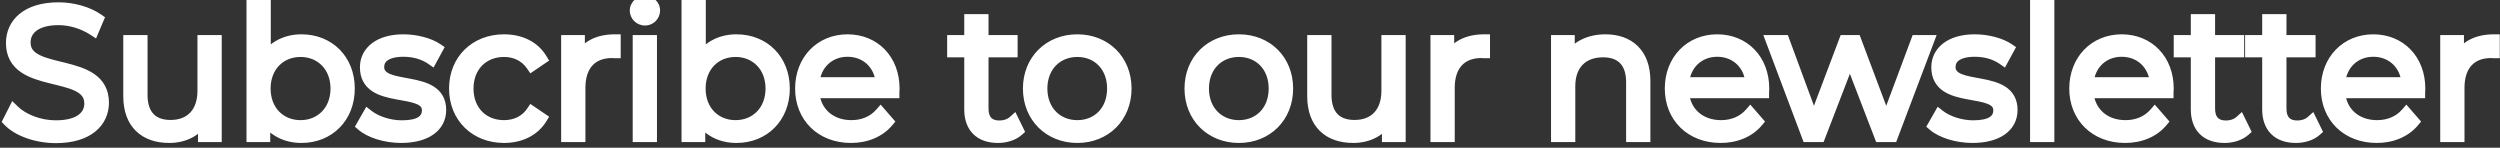 <svg width="220" height="13" viewBox="0 0 220 13" fill="none" xmlns="http://www.w3.org/2000/svg">
<rect x="0" y="0" width="220" height="13" fill="#333333" stroke="none"/>
<path d="M4.912 12.096C7.776 12.096 9.088 10.688 9.088 9.04C9.088 4.96 2.192 6.816 2.192 3.744C2.192 2.624 3.104 1.712 5.152 1.712C6.144 1.712 7.264 2.016 8.224 2.64L8.624 1.696C7.728 1.072 6.416 0.704 5.152 0.704C2.304 0.704 1.024 2.128 1.024 3.776C1.024 7.92 7.92 6.032 7.92 9.104C7.92 10.208 7.008 11.088 4.912 11.088C3.44 11.088 2.016 10.512 1.216 9.728L0.752 10.64C1.584 11.504 3.232 12.096 4.912 12.096ZM17.876 3.584V8C17.876 9.92 16.772 11.056 15.012 11.056C13.412 11.056 12.484 10.144 12.484 8.352V3.584H11.348V8.464C11.348 10.88 12.756 12.08 14.9 12.08C16.244 12.08 17.332 11.488 17.924 10.464V12H19.012V3.584H17.876ZM26.529 3.52C25.185 3.52 24.033 4.096 23.329 5.184V0.128H22.193V12H23.281V10.336C23.969 11.472 25.137 12.08 26.529 12.08C28.929 12.08 30.721 10.336 30.721 7.792C30.721 5.248 28.929 3.52 26.529 3.52ZM26.449 11.072C24.657 11.072 23.313 9.76 23.313 7.792C23.313 5.824 24.657 4.512 26.449 4.512C28.225 4.512 29.585 5.824 29.585 7.792C29.585 9.76 28.225 11.072 26.449 11.072ZM35.293 12.08C37.485 12.08 38.765 11.136 38.765 9.68C38.765 6.448 33.309 8.16 33.309 5.888C33.309 5.088 33.981 4.496 35.501 4.496C36.365 4.496 37.245 4.704 37.981 5.216L38.477 4.304C37.773 3.824 36.589 3.52 35.501 3.52C33.357 3.52 32.173 4.544 32.173 5.92C32.173 9.248 37.629 7.52 37.629 9.712C37.629 10.544 36.973 11.088 35.373 11.088C34.189 11.088 33.053 10.672 32.381 10.144L31.869 11.04C32.557 11.632 33.901 12.08 35.293 12.08ZM44.353 12.08C45.777 12.08 46.977 11.504 47.649 10.416L46.801 9.84C46.225 10.688 45.329 11.072 44.353 11.072C42.513 11.072 41.169 9.776 41.169 7.792C41.169 5.824 42.513 4.512 44.353 4.512C45.329 4.512 46.225 4.912 46.801 5.76L47.649 5.184C46.977 4.08 45.777 3.52 44.353 3.52C41.841 3.52 40.017 5.28 40.017 7.792C40.017 10.304 41.841 12.08 44.353 12.08ZM50.969 5.232V3.584H49.881V12H51.017V7.712C51.017 5.728 52.089 4.608 53.849 4.608C53.929 4.608 54.025 4.624 54.121 4.624V3.52C52.569 3.52 51.497 4.112 50.969 5.232ZM56.754 1.744C57.234 1.744 57.586 1.376 57.586 0.912C57.586 0.48 57.218 0.128 56.754 0.128C56.29 0.128 55.922 0.496 55.922 0.928C55.922 1.376 56.29 1.744 56.754 1.744ZM56.178 12H57.314V3.584H56.178V12ZM64.811 3.52C63.467 3.52 62.315 4.096 61.611 5.184V0.128H60.475V12H61.563V10.336C62.251 11.472 63.419 12.08 64.811 12.08C67.211 12.08 69.003 10.336 69.003 7.792C69.003 5.248 67.211 3.52 64.811 3.52ZM64.731 11.072C62.939 11.072 61.595 9.76 61.595 7.792C61.595 5.824 62.939 4.512 64.731 4.512C66.507 4.512 67.867 5.824 67.867 7.792C67.867 9.76 66.507 11.072 64.731 11.072ZM78.662 7.792C78.662 5.264 76.95 3.52 74.582 3.52C72.214 3.52 70.47 5.296 70.47 7.792C70.47 10.288 72.262 12.08 74.886 12.08C76.214 12.08 77.382 11.6 78.134 10.704L77.494 9.968C76.854 10.704 75.942 11.072 74.918 11.072C73.078 11.072 71.734 9.904 71.606 8.144H78.646C78.646 8.016 78.662 7.888 78.662 7.792ZM74.582 4.496C76.23 4.496 77.43 5.648 77.574 7.296H71.606C71.75 5.648 72.95 4.496 74.582 4.496ZM89.194 10.672C88.874 10.96 88.41 11.104 87.946 11.104C87.002 11.104 86.49 10.56 86.49 9.568V4.544H89.05V3.584H86.49V1.744H85.354V3.584H83.85V4.544H85.354V9.632C85.354 11.184 86.234 12.08 87.818 12.08C88.474 12.08 89.146 11.888 89.594 11.488L89.194 10.672ZM94.805 12.08C97.269 12.08 99.077 10.288 99.077 7.792C99.077 5.296 97.269 3.52 94.805 3.52C92.341 3.52 90.517 5.296 90.517 7.792C90.517 10.288 92.341 12.08 94.805 12.08ZM94.805 11.072C93.013 11.072 91.669 9.76 91.669 7.792C91.669 5.824 93.013 4.512 94.805 4.512C96.597 4.512 97.925 5.824 97.925 7.792C97.925 9.76 96.597 11.072 94.805 11.072ZM109.024 12.08C111.488 12.08 113.296 10.288 113.296 7.792C113.296 5.296 111.488 3.52 109.024 3.52C106.56 3.52 104.736 5.296 104.736 7.792C104.736 10.288 106.56 12.08 109.024 12.08ZM109.024 11.072C107.232 11.072 105.888 9.76 105.888 7.792C105.888 5.824 107.232 4.512 109.024 4.512C110.816 4.512 112.144 5.824 112.144 7.792C112.144 9.76 110.816 11.072 109.024 11.072ZM122.063 3.584V8C122.063 9.92 120.959 11.056 119.199 11.056C117.599 11.056 116.671 10.144 116.671 8.352V3.584H115.535V8.464C115.535 10.88 116.943 12.08 119.087 12.08C120.431 12.08 121.519 11.488 122.111 10.464V12H123.199V3.584H122.063ZM127.469 5.232V3.584H126.381V12H127.517V7.712C127.517 5.728 128.589 4.608 130.349 4.608C130.429 4.608 130.525 4.624 130.621 4.624V3.52C129.069 3.52 127.997 4.112 127.469 5.232ZM141.278 3.52C139.822 3.52 138.686 4.112 138.078 5.136V3.584H136.99V12H138.126V7.584C138.126 5.664 139.262 4.544 141.07 4.544C142.67 4.544 143.598 5.456 143.598 7.232V12H144.734V7.12C144.734 4.704 143.326 3.52 141.278 3.52ZM155.194 7.792C155.194 5.264 153.482 3.52 151.114 3.52C148.746 3.52 147.002 5.296 147.002 7.792C147.002 10.288 148.794 12.08 151.418 12.08C152.746 12.08 153.914 11.6 154.666 10.704L154.026 9.968C153.386 10.704 152.474 11.072 151.45 11.072C149.61 11.072 148.266 9.904 148.138 8.144H155.178C155.178 8.016 155.194 7.888 155.194 7.792ZM151.114 4.496C152.762 4.496 153.962 5.648 154.106 7.296H148.138C148.282 5.648 149.482 4.496 151.114 4.496ZM168.662 3.584L165.99 10.736L163.302 3.584H162.326L159.622 10.736L156.982 3.584H155.894L159.062 12H160.134L162.79 5.104L165.446 12H166.518L169.702 3.584H168.662ZM173.574 12.08C175.766 12.08 177.046 11.136 177.046 9.68C177.046 6.448 171.59 8.16 171.59 5.888C171.59 5.088 172.262 4.496 173.782 4.496C174.646 4.496 175.526 4.704 176.262 5.216L176.758 4.304C176.054 3.824 174.87 3.52 173.782 3.52C171.638 3.52 170.454 4.544 170.454 5.92C170.454 9.248 175.91 7.52 175.91 9.712C175.91 10.544 175.254 11.088 173.654 11.088C172.47 11.088 171.334 10.672 170.662 10.144L170.15 11.04C170.838 11.632 172.182 12.08 173.574 12.08ZM179.147 12H180.283V0.128H179.147V12ZM190.787 7.792C190.787 5.264 189.075 3.52 186.707 3.52C184.339 3.52 182.595 5.296 182.595 7.792C182.595 10.288 184.387 12.08 187.011 12.08C188.339 12.08 189.507 11.6 190.259 10.704L189.619 9.968C188.979 10.704 188.067 11.072 187.043 11.072C185.203 11.072 183.859 9.904 183.731 8.144H190.771C190.771 8.016 190.787 7.888 190.787 7.792ZM186.707 4.496C188.355 4.496 189.555 5.648 189.699 7.296H183.731C183.875 5.648 185.075 4.496 186.707 4.496ZM197.132 10.672C196.812 10.96 196.348 11.104 195.884 11.104C194.94 11.104 194.428 10.56 194.428 9.568V4.544H196.988V3.584H194.428V1.744H193.292V3.584H191.788V4.544H193.292V9.632C193.292 11.184 194.172 12.08 195.756 12.08C196.412 12.08 197.084 11.888 197.532 11.488L197.132 10.672ZM203.413 10.672C203.093 10.96 202.629 11.104 202.165 11.104C201.221 11.104 200.709 10.56 200.709 9.568V4.544H203.269V3.584H200.709V1.744H199.573V3.584H198.069V4.544H199.573V9.632C199.573 11.184 200.453 12.08 202.037 12.08C202.693 12.08 203.365 11.888 203.813 11.488L203.413 10.672ZM212.928 7.792C212.928 5.264 211.216 3.52 208.848 3.52C206.48 3.52 204.736 5.296 204.736 7.792C204.736 10.288 206.528 12.08 209.152 12.08C210.48 12.08 211.648 11.6 212.4 10.704L211.76 9.968C211.12 10.704 210.208 11.072 209.184 11.072C207.344 11.072 206 9.904 205.872 8.144H212.912C212.912 8.016 212.928 7.888 212.928 7.792ZM208.848 4.496C210.496 4.496 211.696 5.648 211.84 7.296H205.872C206.016 5.648 207.216 4.496 208.848 4.496ZM216.328 5.232V3.584H215.24V12H216.376V7.712C216.376 5.728 217.448 4.608 219.208 4.608C219.288 4.608 219.384 4.624 219.48 4.624V3.52C217.928 3.52 216.856 4.112 216.328 5.232Z" fill="white"/>
<path d="M8.224 2.64L7.952 3.059L8.452 3.384L8.684 2.835L8.224 2.64ZM8.624 1.696L9.084 1.891L9.243 1.518L8.91 1.286L8.624 1.696ZM1.216 9.728L1.566 9.371L1.079 8.894L0.77 9.501L1.216 9.728ZM0.752 10.64L0.306 10.413L0.145 10.73L0.392 10.987L0.752 10.64ZM4.912 12.596C6.421 12.596 7.589 12.225 8.39 11.574C9.199 10.915 9.588 10.006 9.588 9.04H8.588C8.588 9.722 8.321 10.341 7.758 10.798C7.187 11.263 6.267 11.596 4.912 11.596V12.596ZM9.588 9.04C9.588 7.844 9.066 7.046 8.295 6.512C7.564 6.006 6.616 5.742 5.761 5.529C4.863 5.305 4.076 5.137 3.492 4.846C3.211 4.706 3.014 4.554 2.888 4.386C2.768 4.226 2.692 4.026 2.692 3.744H1.692C1.692 4.23 1.831 4.644 2.088 4.986C2.339 5.321 2.682 5.56 3.047 5.741C3.756 6.094 4.693 6.293 5.519 6.499C6.388 6.716 7.164 6.945 7.726 7.334C8.248 7.696 8.588 8.196 8.588 9.04H9.588ZM2.692 3.744C2.692 3.333 2.853 2.975 3.207 2.706C3.575 2.426 4.195 2.212 5.152 2.212V1.212C4.061 1.212 3.201 1.454 2.601 1.91C1.987 2.377 1.692 3.035 1.692 3.744H2.692ZM5.152 2.212C6.049 2.212 7.074 2.489 7.952 3.059L8.496 2.221C7.454 1.543 6.239 1.212 5.152 1.212V2.212ZM8.684 2.835L9.084 1.891L8.164 1.501L7.764 2.445L8.684 2.835ZM8.91 1.286C7.915 0.593 6.498 0.204 5.152 0.204V1.204C6.334 1.204 7.541 1.551 8.338 2.106L8.91 1.286ZM5.152 0.204C3.649 0.204 2.491 0.58 1.7 1.238C0.901 1.902 0.524 2.815 0.524 3.776H1.524C1.524 3.089 1.787 2.466 2.34 2.006C2.901 1.54 3.807 1.204 5.152 1.204V0.204ZM0.524 3.776C0.524 4.985 1.043 5.793 1.814 6.334C2.546 6.848 3.495 7.114 4.351 7.327C5.251 7.552 6.037 7.718 6.621 8.006C6.902 8.146 7.098 8.297 7.224 8.464C7.344 8.622 7.42 8.822 7.42 9.104H8.42C8.42 8.618 8.281 8.205 8.023 7.862C7.772 7.529 7.429 7.291 7.064 7.11C6.355 6.759 5.417 6.562 4.593 6.357C3.725 6.14 2.95 5.909 2.389 5.515C1.867 5.149 1.524 4.639 1.524 3.776H0.524ZM7.42 9.104C7.42 9.503 7.263 9.846 6.907 10.106C6.533 10.38 5.899 10.588 4.912 10.588V11.588C6.021 11.588 6.891 11.357 7.497 10.914C8.121 10.458 8.42 9.809 8.42 9.104H7.42ZM4.912 10.588C3.551 10.588 2.259 10.05 1.566 9.371L0.866 10.085C1.773 10.973 3.329 11.588 4.912 11.588V10.588ZM0.77 9.501L0.306 10.413L1.198 10.867L1.662 9.955L0.77 9.501ZM0.392 10.987C1.347 11.979 3.145 12.596 4.912 12.596V11.596C3.319 11.596 1.821 11.029 1.112 10.293L0.392 10.987ZM17.876 3.584V3.084H17.376V3.584H17.876ZM12.484 3.584H12.984V3.084H12.484V3.584ZM11.348 3.584V3.084H10.848V3.584H11.348ZM17.924 10.464H18.424V8.6L17.491 10.214L17.924 10.464ZM17.924 12H17.424V12.5H17.924V12ZM19.012 12V12.5H19.512V12H19.012ZM19.012 3.584H19.512V3.084H19.012V3.584ZM17.376 3.584V8H18.376V3.584H17.376ZM17.376 8C17.376 8.866 17.128 9.495 16.741 9.904C16.356 10.311 15.781 10.556 15.012 10.556V11.556C16.002 11.556 16.859 11.233 17.467 10.592C18.071 9.953 18.376 9.054 18.376 8H17.376ZM15.012 10.556C14.306 10.556 13.821 10.357 13.509 10.03C13.194 9.701 12.984 9.166 12.984 8.352H11.984C11.984 9.33 12.237 10.147 12.786 10.722C13.338 11.299 14.118 11.556 15.012 11.556V10.556ZM12.984 8.352V3.584H11.984V8.352H12.984ZM12.484 3.084H11.348V4.084H12.484V3.084ZM10.848 3.584V8.464H11.848V3.584H10.848ZM10.848 8.464C10.848 9.769 11.23 10.817 11.971 11.537C12.71 12.254 13.737 12.58 14.9 12.58V11.58C13.918 11.58 13.17 11.306 12.668 10.819C12.169 10.335 11.848 9.575 11.848 8.464H10.848ZM14.9 12.58C16.398 12.58 17.664 11.913 18.357 10.714L17.491 10.214C17 11.063 16.089 11.58 14.9 11.58V12.58ZM17.424 10.464V12H18.424V10.464H17.424ZM17.924 12.5H19.012V11.5H17.924V12.5ZM19.512 12V3.584H18.512V12H19.512ZM19.012 3.084H17.876V4.084H19.012V3.084ZM23.329 5.184H22.829V6.877L23.749 5.456L23.329 5.184ZM23.329 0.128H23.829V-0.372H23.329V0.128ZM22.193 0.128V-0.372H21.693V0.128H22.193ZM22.193 12H21.693V12.5H22.193V12ZM23.281 12V12.5H23.781V12H23.281ZM23.281 10.336L23.709 10.077L22.781 8.545V10.336H23.281ZM26.529 3.02C25.034 3.02 23.715 3.668 22.91 4.912L23.749 5.456C24.352 4.524 25.337 4.02 26.529 4.02V3.02ZM23.829 5.184V0.128H22.829V5.184H23.829ZM23.329 -0.372H22.193V0.628H23.329V-0.372ZM21.693 0.128V12H22.693V0.128H21.693ZM22.193 12.5H23.281V11.5H22.193V12.5ZM23.781 12V10.336H22.781V12H23.781ZM22.854 10.595C23.642 11.896 24.981 12.58 26.529 12.58V11.58C25.294 11.58 24.297 11.048 23.709 10.077L22.854 10.595ZM26.529 12.58C29.209 12.58 31.221 10.608 31.221 7.792H30.221C30.221 10.064 28.649 11.58 26.529 11.58V12.58ZM31.221 7.792C31.221 4.973 29.207 3.02 26.529 3.02V4.02C28.652 4.02 30.221 5.523 30.221 7.792H31.221ZM26.449 10.572C25.679 10.572 25.027 10.292 24.567 9.821C24.108 9.35 23.813 8.659 23.813 7.792H22.813C22.813 8.893 23.191 9.842 23.852 10.519C24.512 11.196 25.428 11.572 26.449 11.572V10.572ZM23.813 7.792C23.813 6.925 24.108 6.234 24.567 5.763C25.027 5.292 25.679 5.012 26.449 5.012V4.012C25.428 4.012 24.512 4.388 23.852 5.065C23.191 5.742 22.813 6.691 22.813 7.792H23.813ZM26.449 5.012C27.939 5.012 29.085 6.09 29.085 7.792H30.085C30.085 5.558 28.511 4.012 26.449 4.012V5.012ZM29.085 7.792C29.085 9.494 27.939 10.572 26.449 10.572V11.572C28.511 11.572 30.085 10.026 30.085 7.792H29.085ZM37.981 5.216L37.696 5.626L38.154 5.945L38.42 5.455L37.981 5.216ZM38.477 4.304L38.916 4.543L39.132 4.146L38.759 3.891L38.477 4.304ZM32.381 10.144L32.69 9.751L32.234 9.393L31.947 9.896L32.381 10.144ZM31.869 11.04L31.435 10.792L31.23 11.15L31.543 11.419L31.869 11.04ZM35.293 12.58C36.452 12.58 37.433 12.332 38.139 11.835C38.863 11.326 39.265 10.575 39.265 9.68H38.265C38.265 10.241 38.028 10.69 37.563 11.017C37.081 11.357 36.326 11.58 35.293 11.58V12.58ZM39.265 9.68C39.265 8.694 38.831 8.04 38.183 7.623C37.58 7.235 36.807 7.062 36.131 6.933C35.407 6.795 34.802 6.706 34.351 6.522C34.136 6.434 34.004 6.341 33.926 6.248C33.857 6.167 33.809 6.062 33.809 5.888H32.809C32.809 6.282 32.931 6.62 33.161 6.893C33.382 7.154 33.675 7.326 33.972 7.447C34.544 7.682 35.303 7.793 35.944 7.915C36.631 8.046 37.222 8.193 37.642 8.464C38.017 8.706 38.265 9.05 38.265 9.68H39.265ZM33.809 5.888C33.809 5.648 33.9 5.455 34.12 5.303C34.362 5.135 34.795 4.996 35.501 4.996V3.996C34.687 3.996 34.024 4.153 33.55 4.481C33.054 4.825 32.809 5.328 32.809 5.888H33.809ZM35.501 4.996C36.288 4.996 37.062 5.186 37.696 5.626L38.267 4.806C37.428 4.222 36.442 3.996 35.501 3.996V4.996ZM38.42 5.455L38.916 4.543L38.038 4.065L37.542 4.977L38.42 5.455ZM38.759 3.891C37.949 3.338 36.657 3.02 35.501 3.02V4.02C36.521 4.02 37.598 4.31 38.196 4.717L38.759 3.891ZM35.501 3.02C34.355 3.02 33.406 3.293 32.731 3.806C32.044 4.327 31.673 5.074 31.673 5.92H32.673C32.673 5.39 32.895 4.937 33.335 4.602C33.788 4.259 34.503 4.02 35.501 4.02V3.02ZM31.673 5.92C31.673 6.923 32.101 7.593 32.749 8.025C33.354 8.427 34.129 8.605 34.808 8.733C35.536 8.871 36.141 8.953 36.596 9.129C36.813 9.213 36.944 9.301 37.02 9.387C37.084 9.46 37.129 9.553 37.129 9.712H38.129C38.129 9.323 38.004 8.99 37.77 8.725C37.547 8.473 37.252 8.311 36.957 8.197C36.389 7.976 35.631 7.871 34.994 7.751C34.31 7.621 33.721 7.47 33.303 7.192C32.928 6.943 32.673 6.581 32.673 5.92H31.673ZM37.129 9.712C37.129 9.974 37.038 10.155 36.826 10.295C36.58 10.457 36.131 10.588 35.373 10.588V11.588C36.215 11.588 36.894 11.447 37.376 11.129C37.892 10.789 38.129 10.282 38.129 9.712H37.129ZM35.373 10.588C34.291 10.588 33.266 10.203 32.69 9.751L32.072 10.537C32.84 11.141 34.088 11.588 35.373 11.588V10.588ZM31.947 9.896L31.435 10.792L32.303 11.288L32.815 10.392L31.947 9.896ZM31.543 11.419C32.348 12.112 33.822 12.58 35.293 12.58V11.58C33.981 11.58 32.766 11.152 32.195 10.661L31.543 11.419ZM47.649 10.416L48.075 10.679L48.326 10.271L47.93 10.002L47.649 10.416ZM46.801 9.84L47.082 9.426L46.669 9.145L46.388 9.559L46.801 9.84ZM46.801 5.76L46.388 6.041L46.669 6.455L47.082 6.174L46.801 5.76ZM47.649 5.184L47.93 5.598L48.324 5.33L48.076 4.924L47.649 5.184ZM44.353 12.58C45.914 12.58 47.294 11.943 48.075 10.679L47.224 10.153C46.661 11.065 45.641 11.58 44.353 11.58V12.58ZM47.93 10.002L47.082 9.426L46.52 10.254L47.368 10.83L47.93 10.002ZM46.388 9.559C45.92 10.248 45.192 10.572 44.353 10.572V11.572C45.466 11.572 46.531 11.128 47.215 10.121L46.388 9.559ZM44.353 10.572C43.553 10.572 42.89 10.292 42.427 9.824C41.964 9.357 41.669 8.668 41.669 7.792H40.669C40.669 8.9 41.047 9.851 41.716 10.528C42.385 11.204 43.313 11.572 44.353 11.572V10.572ZM41.669 7.792C41.669 6.925 41.963 6.236 42.427 5.765C42.891 5.294 43.555 5.012 44.353 5.012V4.012C43.311 4.012 42.383 4.386 41.715 5.063C41.047 5.74 40.669 6.691 40.669 7.792H41.669ZM44.353 5.012C45.186 5.012 45.917 5.348 46.388 6.041L47.215 5.479C46.534 4.476 45.472 4.012 44.353 4.012V5.012ZM47.082 6.174L47.93 5.598L47.368 4.77L46.52 5.346L47.082 6.174ZM48.076 4.924C47.294 3.638 45.91 3.02 44.353 3.02V4.02C45.645 4.02 46.661 4.522 47.222 5.444L48.076 4.924ZM44.353 3.02C41.575 3.02 39.517 4.994 39.517 7.792H40.517C40.517 5.566 42.107 4.02 44.353 4.02V3.02ZM39.517 7.792C39.517 10.588 41.572 12.58 44.353 12.58V11.58C42.11 11.58 40.517 10.021 40.517 7.792H39.517ZM50.969 5.232H50.469L51.421 5.445L50.969 5.232ZM50.969 3.584H51.469V3.084H50.969V3.584ZM49.881 3.584V3.084H49.381V3.584H49.881ZM49.881 12H49.381V12.5H49.881V12ZM51.017 12V12.5H51.517V12H51.017ZM54.121 4.624V5.124H54.621V4.624H54.121ZM54.121 3.52H54.621V3.02H54.121V3.52ZM51.469 5.232V3.584H50.469V5.232H51.469ZM50.969 3.084H49.881V4.084H50.969V3.084ZM49.381 3.584V12H50.381V3.584H49.381ZM49.881 12.5H51.017V11.5H49.881V12.5ZM51.517 12V7.712H50.517V12H51.517ZM51.517 7.712C51.517 6.807 51.761 6.166 52.14 5.755C52.515 5.35 53.078 5.108 53.849 5.108V4.108C52.86 4.108 52.007 4.426 51.406 5.077C50.809 5.722 50.517 6.633 50.517 7.712H51.517ZM53.849 5.108C53.862 5.108 53.882 5.109 53.936 5.114C53.98 5.118 54.048 5.124 54.121 5.124V4.124C54.097 4.124 54.07 4.122 54.022 4.118C53.984 4.115 53.915 4.108 53.849 4.108V5.108ZM54.621 4.624V3.52H53.621V4.624H54.621ZM54.121 3.02C52.43 3.02 51.148 3.679 50.517 5.019L51.421 5.445C51.846 4.545 52.708 4.02 54.121 4.02V3.02ZM56.178 12H55.678V12.5H56.178V12ZM57.314 12V12.5H57.814V12H57.314ZM57.314 3.584H57.814V3.084H57.314V3.584ZM56.178 3.584V3.084H55.678V3.584H56.178ZM56.754 2.244C57.516 2.244 58.086 1.646 58.086 0.912H57.086C57.086 1.106 56.951 1.244 56.754 1.244V2.244ZM58.086 0.912C58.086 0.178 57.468 -0.372 56.754 -0.372V0.628C56.968 0.628 57.086 0.782 57.086 0.912H58.086ZM56.754 -0.372C56.026 -0.372 55.422 0.207 55.422 0.928H56.422C56.422 0.785 56.553 0.628 56.754 0.628V-0.372ZM55.422 0.928C55.422 1.658 56.02 2.244 56.754 2.244V1.244C56.559 1.244 56.422 1.094 56.422 0.928H55.422ZM56.178 12.5H57.314V11.5H56.178V12.5ZM57.814 12V3.584H56.814V12H57.814ZM57.314 3.084H56.178V4.084H57.314V3.084ZM55.678 3.584V12H56.678V3.584H55.678ZM61.611 5.184H61.111V6.877L62.03 5.456L61.611 5.184ZM61.611 0.128H62.111V-0.372H61.611V0.128ZM60.475 0.128V-0.372H59.975V0.128H60.475ZM60.475 12H59.975V12.5H60.475V12ZM61.563 12V12.5H62.063V12H61.563ZM61.563 10.336L61.99 10.077L61.063 8.545V10.336H61.563ZM64.811 3.02C63.315 3.02 61.996 3.668 61.191 4.912L62.03 5.456C62.633 4.524 63.618 4.02 64.811 4.02V3.02ZM62.111 5.184V0.128H61.111V5.184H62.111ZM61.611 -0.372H60.475V0.628H61.611V-0.372ZM59.975 0.128V12H60.975V0.128H59.975ZM60.475 12.5H61.563V11.5H60.475V12.5ZM62.063 12V10.336H61.063V12H62.063ZM61.135 10.595C61.923 11.896 63.262 12.58 64.811 12.58V11.58C63.575 11.58 62.578 11.048 61.99 10.077L61.135 10.595ZM64.811 12.58C67.49 12.58 69.503 10.608 69.503 7.792H68.503C68.503 10.064 66.931 11.58 64.811 11.58V12.58ZM69.503 7.792C69.503 4.973 67.488 3.02 64.811 3.02V4.02C66.933 4.02 68.503 5.523 68.503 7.792H69.503ZM64.731 10.572C63.96 10.572 63.308 10.292 62.849 9.821C62.389 9.35 62.095 8.659 62.095 7.792H61.095C61.095 8.893 61.472 9.842 62.133 10.519C62.793 11.196 63.709 11.572 64.731 11.572V10.572ZM62.095 7.792C62.095 6.925 62.389 6.234 62.849 5.763C63.308 5.292 63.96 5.012 64.731 5.012V4.012C63.709 4.012 62.793 4.388 62.133 5.065C61.472 5.742 61.095 6.691 61.095 7.792H62.095ZM64.731 5.012C66.221 5.012 67.367 6.09 67.367 7.792H68.367C68.367 5.558 66.793 4.012 64.731 4.012V5.012ZM67.367 7.792C67.367 9.494 66.221 10.572 64.731 10.572V11.572C66.793 11.572 68.367 10.026 68.367 7.792H67.367ZM78.134 10.704L78.517 11.025L78.792 10.698L78.512 10.376L78.134 10.704ZM77.494 9.968L77.872 9.64L77.494 9.206L77.117 9.64L77.494 9.968ZM71.606 8.144V7.644H71.069L71.108 8.18L71.606 8.144ZM78.646 8.144V8.644H79.146V8.144H78.646ZM77.574 7.296V7.796H78.12L78.073 7.252L77.574 7.296ZM71.606 7.296L71.108 7.252L71.061 7.796H71.606V7.296ZM79.162 7.792C79.162 6.413 78.694 5.216 77.871 4.361C77.046 3.505 75.894 3.02 74.582 3.02V4.02C75.639 4.02 76.526 4.407 77.15 5.055C77.775 5.704 78.162 6.643 78.162 7.792H79.162ZM74.582 3.02C71.923 3.02 69.97 5.035 69.97 7.792H70.97C70.97 5.557 72.506 4.02 74.582 4.02V3.02ZM69.97 7.792C69.97 9.163 70.465 10.368 71.344 11.229C72.224 12.09 73.458 12.58 74.886 12.58V11.58C73.691 11.58 72.717 11.174 72.044 10.515C71.372 9.856 70.97 8.917 70.97 7.792H69.97ZM74.886 12.58C76.333 12.58 77.653 12.055 78.517 11.025L77.751 10.383C77.112 11.145 76.096 11.58 74.886 11.58V12.58ZM78.512 10.376L77.872 9.64L77.117 10.296L77.757 11.032L78.512 10.376ZM77.117 9.64C76.585 10.252 75.819 10.572 74.918 10.572V11.572C76.066 11.572 77.124 11.156 77.872 10.296L77.117 9.64ZM74.918 10.572C73.315 10.572 72.212 9.582 72.105 8.108L71.108 8.18C71.257 10.226 72.842 11.572 74.918 11.572V10.572ZM71.606 8.644H78.646V7.644H71.606V8.644ZM79.146 8.144C79.146 8.099 79.149 8.05 79.153 7.989C79.157 7.937 79.162 7.861 79.162 7.792H78.162C78.162 7.819 78.16 7.855 78.156 7.923C78.151 7.982 78.146 8.061 78.146 8.144H79.146ZM74.582 4.996C75.958 4.996 76.954 5.937 77.076 7.34L78.073 7.252C77.907 5.359 76.502 3.996 74.582 3.996V4.996ZM77.574 6.796H71.606V7.796H77.574V6.796ZM72.105 7.34C72.227 5.935 73.224 4.996 74.582 4.996V3.996C72.677 3.996 71.274 5.361 71.108 7.252L72.105 7.34ZM89.194 10.672L89.643 10.452L89.352 9.857L88.86 10.3L89.194 10.672ZM86.49 4.544V4.044H85.99V4.544H86.49ZM89.05 4.544V5.044H89.55V4.544H89.05ZM89.05 3.584H89.55V3.084H89.05V3.584ZM86.49 3.584H85.99V4.084H86.49V3.584ZM86.49 1.744H86.99V1.244H86.49V1.744ZM85.354 1.744V1.244H84.854V1.744H85.354ZM85.354 3.584V4.084H85.854V3.584H85.354ZM83.85 3.584V3.084H83.35V3.584H83.85ZM83.85 4.544H83.35V5.044H83.85V4.544ZM85.354 4.544H85.854V4.044H85.354V4.544ZM89.594 11.488L89.927 11.861L90.21 11.608L90.043 11.268L89.594 11.488ZM88.86 10.3C88.653 10.487 88.318 10.604 87.946 10.604V11.604C88.502 11.604 89.096 11.433 89.529 11.044L88.86 10.3ZM87.946 10.604C87.57 10.604 87.354 10.498 87.227 10.364C87.097 10.226 86.99 9.983 86.99 9.568H85.99C85.99 10.145 86.139 10.67 86.501 11.052C86.867 11.438 87.378 11.604 87.946 11.604V10.604ZM86.99 9.568V4.544H85.99V9.568H86.99ZM86.49 5.044H89.05V4.044H86.49V5.044ZM89.55 4.544V3.584H88.55V4.544H89.55ZM89.05 3.084H86.49V4.084H89.05V3.084ZM86.99 3.584V1.744H85.99V3.584H86.99ZM86.49 1.244H85.354V2.244H86.49V1.244ZM84.854 1.744V3.584H85.854V1.744H84.854ZM85.354 3.084H83.85V4.084H85.354V3.084ZM83.35 3.584V4.544H84.35V3.584H83.35ZM83.85 5.044H85.354V4.044H83.85V5.044ZM84.854 4.544V9.632H85.854V4.544H84.854ZM84.854 9.632C84.854 10.501 85.102 11.255 85.639 11.792C86.175 12.328 86.933 12.58 87.818 12.58V11.58C87.119 11.58 86.645 11.384 86.346 11.084C86.046 10.785 85.854 10.315 85.854 9.632H84.854ZM87.818 12.58C88.555 12.58 89.361 12.367 89.927 11.861L89.261 11.115C88.932 11.409 88.393 11.58 87.818 11.58V12.58ZM90.043 11.268L89.643 10.452L88.745 10.892L89.145 11.708L90.043 11.268ZM94.805 12.58C97.545 12.58 99.577 10.564 99.577 7.792H98.577C98.577 10.012 96.993 11.58 94.805 11.58V12.58ZM99.577 7.792C99.577 5.017 97.543 3.02 94.805 3.02V4.02C96.996 4.02 98.577 5.575 98.577 7.792H99.577ZM94.805 3.02C92.07 3.02 90.017 5.015 90.017 7.792H91.017C91.017 5.577 92.612 4.02 94.805 4.02V3.02ZM90.017 7.792C90.017 10.567 92.068 12.58 94.805 12.58V11.58C92.615 11.58 91.017 10.009 91.017 7.792H90.017ZM94.805 10.572C94.035 10.572 93.383 10.292 92.923 9.821C92.463 9.35 92.169 8.659 92.169 7.792H91.169C91.169 8.893 91.547 9.842 92.207 10.519C92.868 11.196 93.784 11.572 94.805 11.572V10.572ZM92.169 7.792C92.169 6.925 92.463 6.234 92.923 5.763C93.383 5.292 94.035 5.012 94.805 5.012V4.012C93.784 4.012 92.868 4.388 92.207 5.065C91.547 5.742 91.169 6.691 91.169 7.792H92.169ZM94.805 5.012C95.575 5.012 96.223 5.292 96.678 5.762C97.134 6.232 97.425 6.923 97.425 7.792H98.425C98.425 6.693 98.053 5.744 97.396 5.066C96.74 4.388 95.827 4.012 94.805 4.012V5.012ZM97.425 7.792C97.425 8.661 97.134 9.352 96.678 9.822C96.223 10.292 95.575 10.572 94.805 10.572V11.572C95.827 11.572 96.74 11.196 97.396 10.518C98.053 9.84 98.425 8.891 98.425 7.792H97.425ZM109.024 12.58C111.764 12.58 113.796 10.564 113.796 7.792H112.796C112.796 10.012 111.212 11.58 109.024 11.58V12.58ZM113.796 7.792C113.796 5.017 111.762 3.02 109.024 3.02V4.02C111.214 4.02 112.796 5.575 112.796 7.792H113.796ZM109.024 3.02C106.289 3.02 104.236 5.015 104.236 7.792H105.236C105.236 5.577 106.831 4.02 109.024 4.02V3.02ZM104.236 7.792C104.236 10.567 106.286 12.58 109.024 12.58V11.58C106.834 11.58 105.236 10.009 105.236 7.792H104.236ZM109.024 10.572C108.254 10.572 107.602 10.292 107.142 9.821C106.682 9.35 106.388 8.659 106.388 7.792H105.388C105.388 8.893 105.766 9.842 106.426 10.519C107.086 11.196 108.002 11.572 109.024 11.572V10.572ZM106.388 7.792C106.388 6.925 106.682 6.234 107.142 5.763C107.602 5.292 108.254 5.012 109.024 5.012V4.012C108.002 4.012 107.086 4.388 106.426 5.065C105.766 5.742 105.388 6.691 105.388 7.792H106.388ZM109.024 5.012C109.794 5.012 110.441 5.292 110.897 5.762C111.353 6.232 111.644 6.923 111.644 7.792H112.644C112.644 6.693 112.271 5.744 111.615 5.066C110.959 4.388 110.046 4.012 109.024 4.012V5.012ZM111.644 7.792C111.644 8.661 111.353 9.352 110.897 9.822C110.441 10.292 109.794 10.572 109.024 10.572V11.572C110.046 11.572 110.959 11.196 111.615 10.518C112.271 9.84 112.644 8.891 112.644 7.792H111.644ZM122.063 3.584V3.084H121.563V3.584H122.063ZM116.671 3.584H117.171V3.084H116.671V3.584ZM115.535 3.584V3.084H115.035V3.584H115.535ZM122.111 10.464H122.611V8.6L121.678 10.214L122.111 10.464ZM122.111 12H121.611V12.5H122.111V12ZM123.199 12V12.5H123.699V12H123.199ZM123.199 3.584H123.699V3.084H123.199V3.584ZM121.563 3.584V8H122.563V3.584H121.563ZM121.563 8C121.563 8.866 121.316 9.495 120.928 9.904C120.544 10.311 119.969 10.556 119.199 10.556V11.556C120.19 11.556 121.047 11.233 121.654 10.592C122.259 9.953 122.563 9.054 122.563 8H121.563ZM119.199 10.556C118.493 10.556 118.009 10.357 117.697 10.03C117.382 9.701 117.171 9.166 117.171 8.352H116.171C116.171 9.33 116.425 10.147 116.974 10.722C117.526 11.299 118.305 11.556 119.199 11.556V10.556ZM117.171 8.352V3.584H116.171V8.352H117.171ZM116.671 3.084H115.535V4.084H116.671V3.084ZM115.035 3.584V8.464H116.035V3.584H115.035ZM115.035 8.464C115.035 9.769 115.418 10.817 116.159 11.537C116.897 12.254 117.925 12.58 119.087 12.58V11.58C118.106 11.58 117.357 11.306 116.856 10.819C116.357 10.335 116.035 9.575 116.035 8.464H115.035ZM119.087 12.58C120.586 12.58 121.851 11.913 122.544 10.714L121.678 10.214C121.187 11.063 120.277 11.58 119.087 11.58V12.58ZM121.611 10.464V12H122.611V10.464H121.611ZM122.111 12.5H123.199V11.5H122.111V12.5ZM123.699 12V3.584H122.699V12H123.699ZM123.199 3.084H122.063V4.084H123.199V3.084ZM127.469 5.232H126.969L127.921 5.445L127.469 5.232ZM127.469 3.584H127.969V3.084H127.469V3.584ZM126.381 3.584V3.084H125.881V3.584H126.381ZM126.381 12H125.881V12.5H126.381V12ZM127.517 12V12.5H128.017V12H127.517ZM130.621 4.624V5.124H131.121V4.624H130.621ZM130.621 3.52H131.121V3.02H130.621V3.52ZM127.969 5.232V3.584H126.969V5.232H127.969ZM127.469 3.084H126.381V4.084H127.469V3.084ZM125.881 3.584V12H126.881V3.584H125.881ZM126.381 12.5H127.517V11.5H126.381V12.5ZM128.017 12V7.712H127.017V12H128.017ZM128.017 7.712C128.017 6.807 128.261 6.166 128.64 5.755C129.015 5.35 129.578 5.108 130.349 5.108V4.108C129.36 4.108 128.507 4.426 127.906 5.077C127.309 5.722 127.017 6.633 127.017 7.712H128.017ZM130.349 5.108C130.362 5.108 130.382 5.109 130.436 5.114C130.48 5.118 130.548 5.124 130.621 5.124V4.124C130.598 4.124 130.57 4.122 130.522 4.118C130.484 4.115 130.415 4.108 130.349 4.108V5.108ZM131.121 4.624V3.52H130.121V4.624H131.121ZM130.621 3.02C128.93 3.02 127.648 3.679 127.017 5.019L127.921 5.445C128.346 4.545 129.208 4.02 130.621 4.02V3.02ZM138.078 5.136H137.578V6.957L138.508 5.391L138.078 5.136ZM138.078 3.584H138.578V3.084H138.078V3.584ZM136.99 3.584V3.084H136.49V3.584H136.99ZM136.99 12H136.49V12.5H136.99V12ZM138.126 12V12.5H138.626V12H138.126ZM143.598 12H143.098V12.5H143.598V12ZM144.734 12V12.5H145.234V12H144.734ZM141.278 3.02C139.683 3.02 138.364 3.676 137.648 4.881L138.508 5.391C139.009 4.548 139.962 4.02 141.278 4.02V3.02ZM138.578 5.136V3.584H137.578V5.136H138.578ZM138.078 3.084H136.99V4.084H138.078V3.084ZM136.49 3.584V12H137.49V3.584H136.49ZM136.99 12.5H138.126V11.5H136.99V12.5ZM138.626 12V7.584H137.626V12H138.626ZM138.626 7.584C138.626 6.722 138.879 6.1 139.277 5.694C139.674 5.289 140.271 5.044 141.07 5.044V4.044C140.062 4.044 139.186 4.359 138.563 4.994C137.941 5.628 137.626 6.526 137.626 7.584H138.626ZM141.07 5.044C141.776 5.044 142.262 5.243 142.574 5.568C142.889 5.896 143.098 6.427 143.098 7.232H144.098C144.098 6.261 143.844 5.448 143.295 4.876C142.743 4.301 141.964 4.044 141.07 4.044V5.044ZM143.098 7.232V12H144.098V7.232H143.098ZM143.598 12.5H144.734V11.5H143.598V12.5ZM145.234 12V7.12H144.234V12H145.234ZM145.234 7.12C145.234 5.815 144.852 4.772 144.125 4.058C143.4 3.345 142.397 3.02 141.278 3.02V4.02C142.208 4.02 142.932 4.287 143.424 4.77C143.913 5.252 144.234 6.009 144.234 7.12H145.234ZM154.666 10.704L155.049 11.025L155.323 10.698L155.043 10.376L154.666 10.704ZM154.026 9.968L154.403 9.64L154.026 9.206L153.648 9.64L154.026 9.968ZM148.138 8.144V7.644H147.6L147.639 8.18L148.138 8.144ZM155.178 8.144V8.644H155.678V8.144H155.178ZM154.106 7.296V7.796H154.651L154.604 7.252L154.106 7.296ZM148.138 7.296L147.64 7.252L147.592 7.796H148.138V7.296ZM155.694 7.792C155.694 6.413 155.225 5.216 154.402 4.361C153.578 3.505 152.425 3.02 151.114 3.02V4.02C152.17 4.02 153.058 4.407 153.681 5.055C154.306 5.704 154.694 6.643 154.694 7.792H155.694ZM151.114 3.02C148.454 3.02 146.502 5.035 146.502 7.792H147.502C147.502 5.557 149.037 4.02 151.114 4.02V3.02ZM146.502 7.792C146.502 9.163 146.996 10.368 147.876 11.229C148.755 12.09 149.989 12.58 151.418 12.58V11.58C150.222 11.58 149.248 11.174 148.575 10.515C147.903 9.856 147.502 8.917 147.502 7.792H146.502ZM151.418 12.58C152.864 12.58 154.184 12.055 155.049 11.025L154.283 10.383C153.643 11.145 152.627 11.58 151.418 11.58V12.58ZM155.043 10.376L154.403 9.64L153.648 10.296L154.288 11.032L155.043 10.376ZM153.648 9.64C153.116 10.252 152.35 10.572 151.45 10.572V11.572C152.597 11.572 153.655 11.156 154.403 10.296L153.648 9.64ZM151.45 10.572C149.846 10.572 148.743 9.582 148.636 8.108L147.639 8.18C147.788 10.226 149.373 11.572 151.45 11.572V10.572ZM148.138 8.644H155.178V7.644H148.138V8.644ZM155.678 8.144C155.678 8.099 155.68 8.05 155.685 7.989C155.688 7.937 155.694 7.861 155.694 7.792H154.694C154.694 7.819 154.691 7.855 154.687 7.923C154.683 7.982 154.678 8.061 154.678 8.144H155.678ZM151.114 4.996C152.49 4.996 153.485 5.937 153.608 7.34L154.604 7.252C154.438 5.359 153.034 3.996 151.114 3.996V4.996ZM154.106 6.796H148.138V7.796H154.106V6.796ZM148.636 7.34C148.758 5.935 149.755 4.996 151.114 4.996V3.996C149.208 3.996 147.805 5.361 147.64 7.252L148.636 7.34ZM168.662 3.584V3.084H168.315L168.193 3.409L168.662 3.584ZM165.99 10.736L165.522 10.912L165.991 12.161L166.458 10.911L165.99 10.736ZM163.302 3.584L163.77 3.408L163.648 3.084H163.302V3.584ZM162.326 3.584V3.084H161.98L161.858 3.407L162.326 3.584ZM159.622 10.736L159.153 10.909L159.616 12.165L160.089 10.913L159.622 10.736ZM156.982 3.584L157.451 3.411L157.33 3.084H156.982V3.584ZM155.894 3.584V3.084H155.171L155.426 3.76L155.894 3.584ZM159.062 12L158.594 12.176L158.716 12.5H159.062V12ZM160.134 12V12.5H160.477L160.6 12.18L160.134 12ZM162.79 5.104L163.256 4.924L162.79 3.713L162.323 4.924L162.79 5.104ZM165.446 12L164.979 12.18L165.102 12.5H165.446V12ZM166.518 12V12.5H166.863L166.985 12.177L166.518 12ZM169.702 3.584L170.169 3.761L170.425 3.084H169.702V3.584ZM168.193 3.409L165.521 10.561L166.458 10.911L169.13 3.759L168.193 3.409ZM166.458 10.56L163.77 3.408L162.834 3.76L165.522 10.912L166.458 10.56ZM163.302 3.084H162.326V4.084H163.302V3.084ZM161.858 3.407L159.154 10.559L160.089 10.913L162.793 3.761L161.858 3.407ZM160.091 10.563L157.451 3.411L156.513 3.757L159.153 10.909L160.091 10.563ZM156.982 3.084H155.894V4.084H156.982V3.084ZM155.426 3.76L158.594 12.176L159.53 11.824L156.362 3.408L155.426 3.76ZM159.062 12.5H160.134V11.5H159.062V12.5ZM160.6 12.18L163.256 5.284L162.323 4.924L159.667 11.82L160.6 12.18ZM162.323 5.284L164.979 12.18L165.912 11.82L163.256 4.924L162.323 5.284ZM165.446 12.5H166.518V11.5H165.446V12.5ZM166.985 12.177L170.169 3.761L169.234 3.407L166.05 11.823L166.985 12.177ZM169.702 3.084H168.662V4.084H169.702V3.084ZM176.262 5.216L175.977 5.626L176.435 5.945L176.702 5.455L176.262 5.216ZM176.758 4.304L177.198 4.543L177.414 4.146L177.04 3.891L176.758 4.304ZM170.662 10.144L170.971 9.751L170.516 9.393L170.228 9.896L170.662 10.144ZM170.15 11.04L169.716 10.792L169.512 11.15L169.824 11.419L170.15 11.04ZM173.574 12.58C174.734 12.58 175.714 12.332 176.42 11.835C177.144 11.326 177.546 10.575 177.546 9.68H176.546C176.546 10.241 176.309 10.69 175.845 11.017C175.362 11.357 174.607 11.58 173.574 11.58V12.58ZM177.546 9.68C177.546 8.694 177.112 8.04 176.465 7.623C175.861 7.235 175.089 7.062 174.412 6.933C173.689 6.795 173.083 6.706 172.632 6.522C172.418 6.434 172.285 6.341 172.207 6.248C172.139 6.167 172.09 6.062 172.09 5.888H171.09C171.09 6.282 171.213 6.62 171.443 6.893C171.663 7.154 171.957 7.326 172.253 7.447C172.826 7.682 173.584 7.793 174.225 7.915C174.912 8.046 175.503 8.193 175.923 8.464C176.298 8.706 176.546 9.05 176.546 9.68H177.546ZM172.09 5.888C172.09 5.648 172.182 5.455 172.401 5.303C172.643 5.135 173.077 4.996 173.782 4.996V3.996C172.968 3.996 172.305 4.153 171.832 4.481C171.335 4.825 171.09 5.328 171.09 5.888H172.09ZM173.782 4.996C174.57 4.996 175.343 5.186 175.977 5.626L176.548 4.806C175.709 4.222 174.723 3.996 173.782 3.996V4.996ZM176.702 5.455L177.198 4.543L176.319 4.065L175.823 4.977L176.702 5.455ZM177.04 3.891C176.23 3.338 174.938 3.02 173.782 3.02V4.02C174.802 4.02 175.879 4.31 176.477 4.717L177.04 3.891ZM173.782 3.02C172.637 3.02 171.688 3.293 171.012 3.806C170.325 4.327 169.954 5.074 169.954 5.92H170.954C170.954 5.39 171.176 4.937 171.617 4.602C172.069 4.259 172.784 4.02 173.782 4.02V3.02ZM169.954 5.92C169.954 6.923 170.382 7.593 171.03 8.025C171.635 8.427 172.41 8.605 173.089 8.733C173.817 8.871 174.422 8.953 174.877 9.129C175.094 9.213 175.225 9.301 175.301 9.387C175.365 9.46 175.41 9.553 175.41 9.712H176.41C176.41 9.323 176.285 8.99 176.051 8.725C175.828 8.473 175.533 8.311 175.239 8.197C174.671 7.976 173.912 7.871 173.275 7.751C172.591 7.621 172.002 7.47 171.584 7.192C171.209 6.943 170.954 6.581 170.954 5.92H169.954ZM175.41 9.712C175.41 9.974 175.319 10.155 175.107 10.295C174.861 10.457 174.412 10.588 173.654 10.588V11.588C174.496 11.588 175.175 11.447 175.658 11.129C176.173 10.789 176.41 10.282 176.41 9.712H175.41ZM173.654 10.588C172.572 10.588 171.547 10.203 170.971 9.751L170.353 10.537C171.122 11.141 172.369 11.588 173.654 11.588V10.588ZM170.228 9.896L169.716 10.792L170.585 11.288L171.096 10.392L170.228 9.896ZM169.824 11.419C170.629 12.112 172.103 12.58 173.574 12.58V11.58C172.262 11.58 171.047 11.152 170.477 10.661L169.824 11.419ZM179.146 12H178.646V12.5H179.146V12ZM180.283 12V12.5H180.783V12H180.283ZM180.283 0.128H180.783V-0.372H180.283V0.128ZM179.146 0.128V-0.372H178.646V0.128H179.146ZM179.146 12.5H180.283V11.5H179.146V12.5ZM180.783 12V0.128H179.783V12H180.783ZM180.283 -0.372H179.146V0.628H180.283V-0.372ZM178.646 0.128V12H179.646V0.128H178.646ZM190.259 10.704L190.642 11.025L190.917 10.698L190.637 10.376L190.259 10.704ZM189.619 9.968L189.997 9.64L189.619 9.206L189.242 9.64L189.619 9.968ZM183.731 8.144V7.644H183.194L183.233 8.18L183.731 8.144ZM190.771 8.144V8.644H191.271V8.144H190.771ZM189.699 7.296V7.796H190.245L190.197 7.252L189.699 7.296ZM183.731 7.296L183.233 7.252L183.186 7.796H183.731V7.296ZM191.287 7.792C191.287 6.413 190.819 5.216 189.996 4.361C189.171 3.505 188.019 3.02 186.707 3.02V4.02C187.764 4.02 188.651 4.407 189.275 5.055C189.9 5.704 190.287 6.643 190.287 7.792H191.287ZM186.707 3.02C184.048 3.02 182.095 5.035 182.095 7.792H183.095C183.095 5.557 184.631 4.02 186.707 4.02V3.02ZM182.095 7.792C182.095 9.163 182.59 10.368 183.47 11.229C184.349 12.09 185.583 12.58 187.011 12.58V11.58C185.816 11.58 184.842 11.174 184.169 10.515C183.497 9.856 183.095 8.917 183.095 7.792H182.095ZM187.011 12.58C188.458 12.58 189.778 12.055 190.642 11.025L189.876 10.383C189.237 11.145 188.221 11.58 187.011 11.58V12.58ZM190.637 10.376L189.997 9.64L189.242 10.296L189.882 11.032L190.637 10.376ZM189.242 9.64C188.71 10.252 187.944 10.572 187.043 10.572V11.572C188.191 11.572 189.249 11.156 189.997 10.296L189.242 9.64ZM187.043 10.572C185.44 10.572 184.337 9.582 184.23 8.108L183.233 8.18C183.382 10.226 184.967 11.572 187.043 11.572V10.572ZM183.731 8.644H190.771V7.644H183.731V8.644ZM191.271 8.144C191.271 8.099 191.274 8.05 191.278 7.989C191.282 7.937 191.287 7.861 191.287 7.792H190.287C190.287 7.819 190.285 7.855 190.28 7.923C190.277 7.982 190.271 8.061 190.271 8.144H191.271ZM186.707 4.996C188.083 4.996 189.079 5.937 189.201 7.34L190.197 7.252C190.032 5.359 188.627 3.996 186.707 3.996V4.996ZM189.699 6.796H183.731V7.796H189.699V6.796ZM184.229 7.34C184.352 5.935 185.349 4.996 186.707 4.996V3.996C184.802 3.996 183.399 5.361 183.233 7.252L184.229 7.34ZM197.132 10.672L197.581 10.452L197.289 9.857L196.797 10.3L197.132 10.672ZM194.428 4.544V4.044H193.928V4.544H194.428ZM196.988 4.544V5.044H197.488V4.544H196.988ZM196.988 3.584H197.488V3.084H196.988V3.584ZM194.428 3.584H193.928V4.084H194.428V3.584ZM194.428 1.744H194.928V1.244H194.428V1.744ZM193.292 1.744V1.244H192.792V1.744H193.292ZM193.292 3.584V4.084H193.792V3.584H193.292ZM191.788 3.584V3.084H191.288V3.584H191.788ZM191.788 4.544H191.288V5.044H191.788V4.544ZM193.292 4.544H193.792V4.044H193.292V4.544ZM197.532 11.488L197.865 11.861L198.147 11.608L197.981 11.268L197.532 11.488ZM196.797 10.3C196.59 10.487 196.256 10.604 195.884 10.604V11.604C196.44 11.604 197.033 11.433 197.466 11.044L196.797 10.3ZM195.884 10.604C195.507 10.604 195.291 10.498 195.165 10.364C195.034 10.226 194.928 9.983 194.928 9.568H193.928C193.928 10.145 194.077 10.67 194.438 11.052C194.804 11.438 195.316 11.604 195.884 11.604V10.604ZM194.928 9.568V4.544H193.928V9.568H194.928ZM194.428 5.044H196.988V4.044H194.428V5.044ZM197.488 4.544V3.584H196.488V4.544H197.488ZM196.988 3.084H194.428V4.084H196.988V3.084ZM194.928 3.584V1.744H193.928V3.584H194.928ZM194.428 1.244H193.292V2.244H194.428V1.244ZM192.792 1.744V3.584H193.792V1.744H192.792ZM193.292 3.084H191.788V4.084H193.292V3.084ZM191.288 3.584V4.544H192.288V3.584H191.288ZM191.788 5.044H193.292V4.044H191.788V5.044ZM192.792 4.544V9.632H193.792V4.544H192.792ZM192.792 9.632C192.792 10.501 193.04 11.255 193.576 11.792C194.113 12.328 194.871 12.58 195.756 12.58V11.58C195.056 11.58 194.583 11.384 194.283 11.084C193.984 10.785 193.792 10.315 193.792 9.632H192.792ZM195.756 12.58C196.493 12.58 197.298 12.367 197.865 11.861L197.199 11.115C196.869 11.409 196.33 11.58 195.756 11.58V12.58ZM197.981 11.268L197.581 10.452L196.683 10.892L197.083 11.708L197.981 11.268ZM203.413 10.672L203.862 10.452L203.57 9.857L203.078 10.3L203.413 10.672ZM200.709 4.544V4.044H200.209V4.544H200.709ZM203.269 4.544V5.044H203.769V4.544H203.269ZM203.269 3.584H203.769V3.084H203.269V3.584ZM200.709 3.584H200.209V4.084H200.709V3.584ZM200.709 1.744H201.209V1.244H200.709V1.744ZM199.573 1.744V1.244H199.073V1.744H199.573ZM199.573 3.584V4.084H200.073V3.584H199.573ZM198.069 3.584V3.084H197.569V3.584H198.069ZM198.069 4.544H197.569V5.044H198.069V4.544ZM199.573 4.544H200.073V4.044H199.573V4.544ZM203.813 11.488L204.146 11.861L204.429 11.608L204.262 11.268L203.813 11.488ZM203.078 10.3C202.871 10.487 202.537 10.604 202.165 10.604V11.604C202.721 11.604 203.315 11.433 203.747 11.044L203.078 10.3ZM202.165 10.604C201.789 10.604 201.572 10.498 201.446 10.364C201.316 10.226 201.209 9.983 201.209 9.568H200.209C200.209 10.145 200.358 10.67 200.72 11.052C201.085 11.438 201.597 11.604 202.165 11.604V10.604ZM201.209 9.568V4.544H200.209V9.568H201.209ZM200.709 5.044H203.269V4.044H200.709V5.044ZM203.769 4.544V3.584H202.769V4.544H203.769ZM203.269 3.084H200.709V4.084H203.269V3.084ZM201.209 3.584V1.744H200.209V3.584H201.209ZM200.709 1.244H199.573V2.244H200.709V1.244ZM199.073 1.744V3.584H200.073V1.744H199.073ZM199.573 3.084H198.069V4.084H199.573V3.084ZM197.569 3.584V4.544H198.569V3.584H197.569ZM198.069 5.044H199.573V4.044H198.069V5.044ZM199.073 4.544V9.632H200.073V4.544H199.073ZM199.073 9.632C199.073 10.501 199.321 11.255 199.857 11.792C200.394 12.328 201.152 12.58 202.037 12.58V11.58C201.338 11.58 200.864 11.384 200.564 11.084C200.265 10.785 200.073 10.315 200.073 9.632H199.073ZM202.037 12.58C202.774 12.58 203.579 12.367 204.146 11.861L203.48 11.115C203.15 11.409 202.612 11.58 202.037 11.58V12.58ZM204.262 11.268L203.862 10.452L202.964 10.892L203.364 11.708L204.262 11.268ZM212.4 10.704L212.783 11.025L213.058 10.698L212.777 10.376L212.4 10.704ZM211.76 9.968L212.137 9.64L211.76 9.206L211.383 9.64L211.76 9.968ZM205.872 8.144V7.644H205.334L205.373 8.18L205.872 8.144ZM212.912 8.144V8.644H213.412V8.144H212.912ZM211.84 7.296V7.796H212.386L212.338 7.252L211.84 7.296ZM205.872 7.296L205.374 7.252L205.326 7.796H205.872V7.296ZM213.428 7.792C213.428 6.413 212.959 5.216 212.136 4.361C211.312 3.505 210.159 3.02 208.848 3.02V4.02C209.905 4.02 210.792 4.407 211.416 5.055C212.041 5.704 212.428 6.643 212.428 7.792H213.428ZM208.848 3.02C206.189 3.02 204.236 5.035 204.236 7.792H205.236C205.236 5.557 206.771 4.02 208.848 4.02V3.02ZM204.236 7.792C204.236 9.163 204.73 10.368 205.61 11.229C206.489 12.09 207.724 12.58 209.152 12.58V11.58C207.956 11.58 206.983 11.174 206.31 10.515C205.638 9.856 205.236 8.917 205.236 7.792H204.236ZM209.152 12.58C210.598 12.58 211.919 12.055 212.783 11.025L212.017 10.383C211.377 11.145 210.362 11.58 209.152 11.58V12.58ZM212.777 10.376L212.137 9.64L211.383 10.296L212.023 11.032L212.777 10.376ZM211.383 9.64C210.851 10.252 210.085 10.572 209.184 10.572V11.572C210.331 11.572 211.389 11.156 212.137 10.296L211.383 9.64ZM209.184 10.572C207.581 10.572 206.478 9.582 206.371 8.108L205.373 8.18C205.522 10.226 207.107 11.572 209.184 11.572V10.572ZM205.872 8.644H212.912V7.644H205.872V8.644ZM213.412 8.144C213.412 8.099 213.415 8.05 213.419 7.989C213.422 7.937 213.428 7.861 213.428 7.792H212.428C212.428 7.819 212.426 7.855 212.421 7.923C212.417 7.982 212.412 8.061 212.412 8.144H213.412ZM208.848 4.996C210.224 4.996 211.219 5.937 211.342 7.34L212.338 7.252C212.173 5.359 210.768 3.996 208.848 3.996V4.996ZM211.84 6.796H205.872V7.796H211.84V6.796ZM206.37 7.34C206.493 5.935 207.49 4.996 208.848 4.996V3.996C206.942 3.996 205.539 5.361 205.374 7.252L206.37 7.34ZM216.328 5.232H215.828L216.781 5.445L216.328 5.232ZM216.328 3.584H216.828V3.084H216.328V3.584ZM215.24 3.584V3.084H214.74V3.584H215.24ZM215.24 12H214.74V12.5H215.24V12ZM216.376 12V12.5H216.876V12H216.376ZM219.48 4.624V5.124H219.98V4.624H219.48ZM219.48 3.52H219.98V3.02H219.48V3.52ZM216.828 5.232V3.584H215.828V5.232H216.828ZM216.328 3.084H215.24V4.084H216.328V3.084ZM214.74 3.584V12H215.74V3.584H214.74ZM215.24 12.5H216.376V11.5H215.24V12.5ZM216.876 12V7.712H215.876V12H216.876ZM216.876 7.712C216.876 6.807 217.12 6.166 217.499 5.755C217.874 5.35 218.437 5.108 219.208 5.108V4.108C218.219 4.108 217.366 4.426 216.765 5.077C216.168 5.722 215.876 6.633 215.876 7.712H216.876ZM219.208 5.108C219.222 5.108 219.241 5.109 219.295 5.114C219.339 5.118 219.408 5.124 219.48 5.124V4.124C219.457 4.124 219.429 4.122 219.382 4.118C219.343 4.115 219.275 4.108 219.208 4.108V5.108ZM219.98 4.624V3.52H218.98V4.624H219.98ZM219.48 3.02C217.789 3.02 216.508 3.679 215.876 5.019L216.781 5.445C217.205 4.545 218.067 4.02 219.48 4.02V3.02Z" fill="white"/>
</svg>
